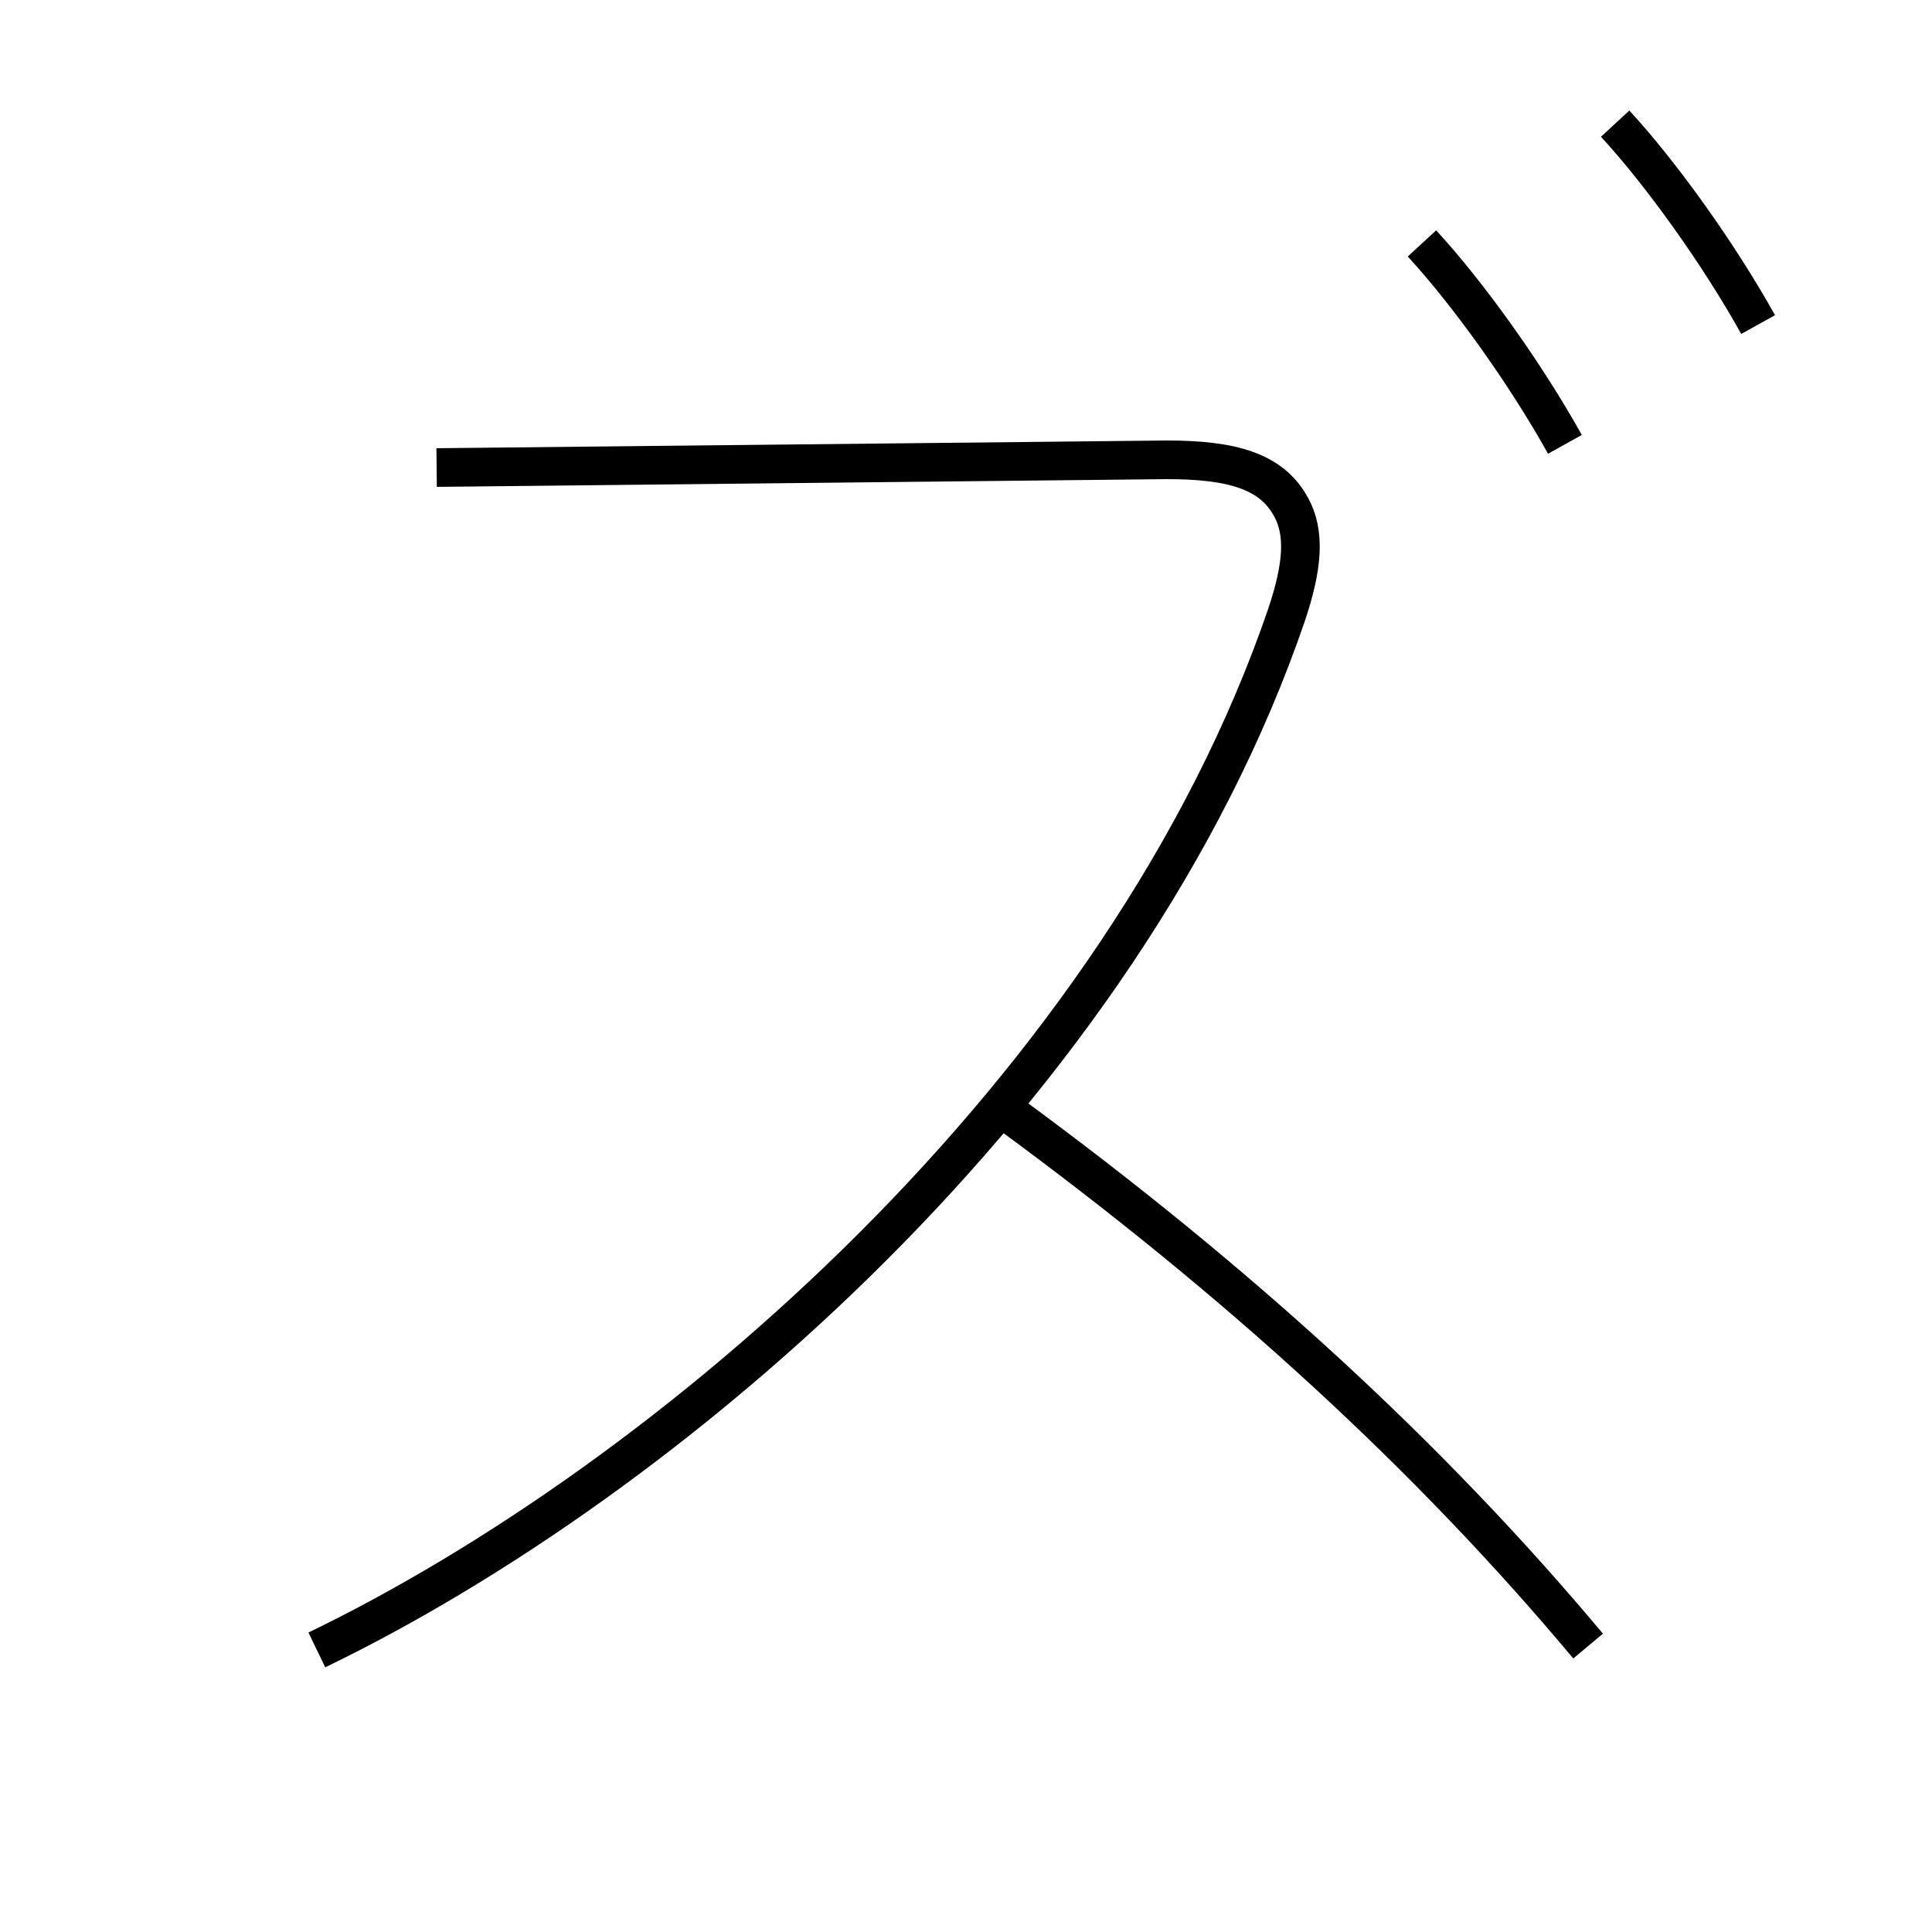 <?xml version='1.0' encoding='utf8'?>
<svg viewBox="0.0 -6.0 50.0 50.0" version="1.1" xmlns="http://www.w3.org/2000/svg">
<rect x="0.0" y="-6.0" width="50.0" height="50.0" fill="#808080" stroke="none"/>
<rect x="-1000" y="-1000" width="2000" height="2000" stroke="white" fill="white"/>
<g style="fill:white;stroke:#000000;  stroke-width:1">
<path d="M 40.5 -32.5 C 39.5 -34.3 38.0 -36.4 36.8 -37.7 M 45.5 -35.6 C 44.5 -37.4 43.0 -39.5 41.8 -40.8 M 11.3 -31.9 L 30.2 -32.1 C 31.9 -32.1 32.9 -31.8 33.4 -30.9 C 33.8 -30.2 33.7 -29.3 33.3 -28.1 C 29.1 -15.8 17.3 -5.7 8.2 -1.3 M 26.1 -15.2 C 32.1 -10.8 37.0 -6.3 41.1 -1.4" transform="translate(0.0 38.0)" />
</g>
</svg>